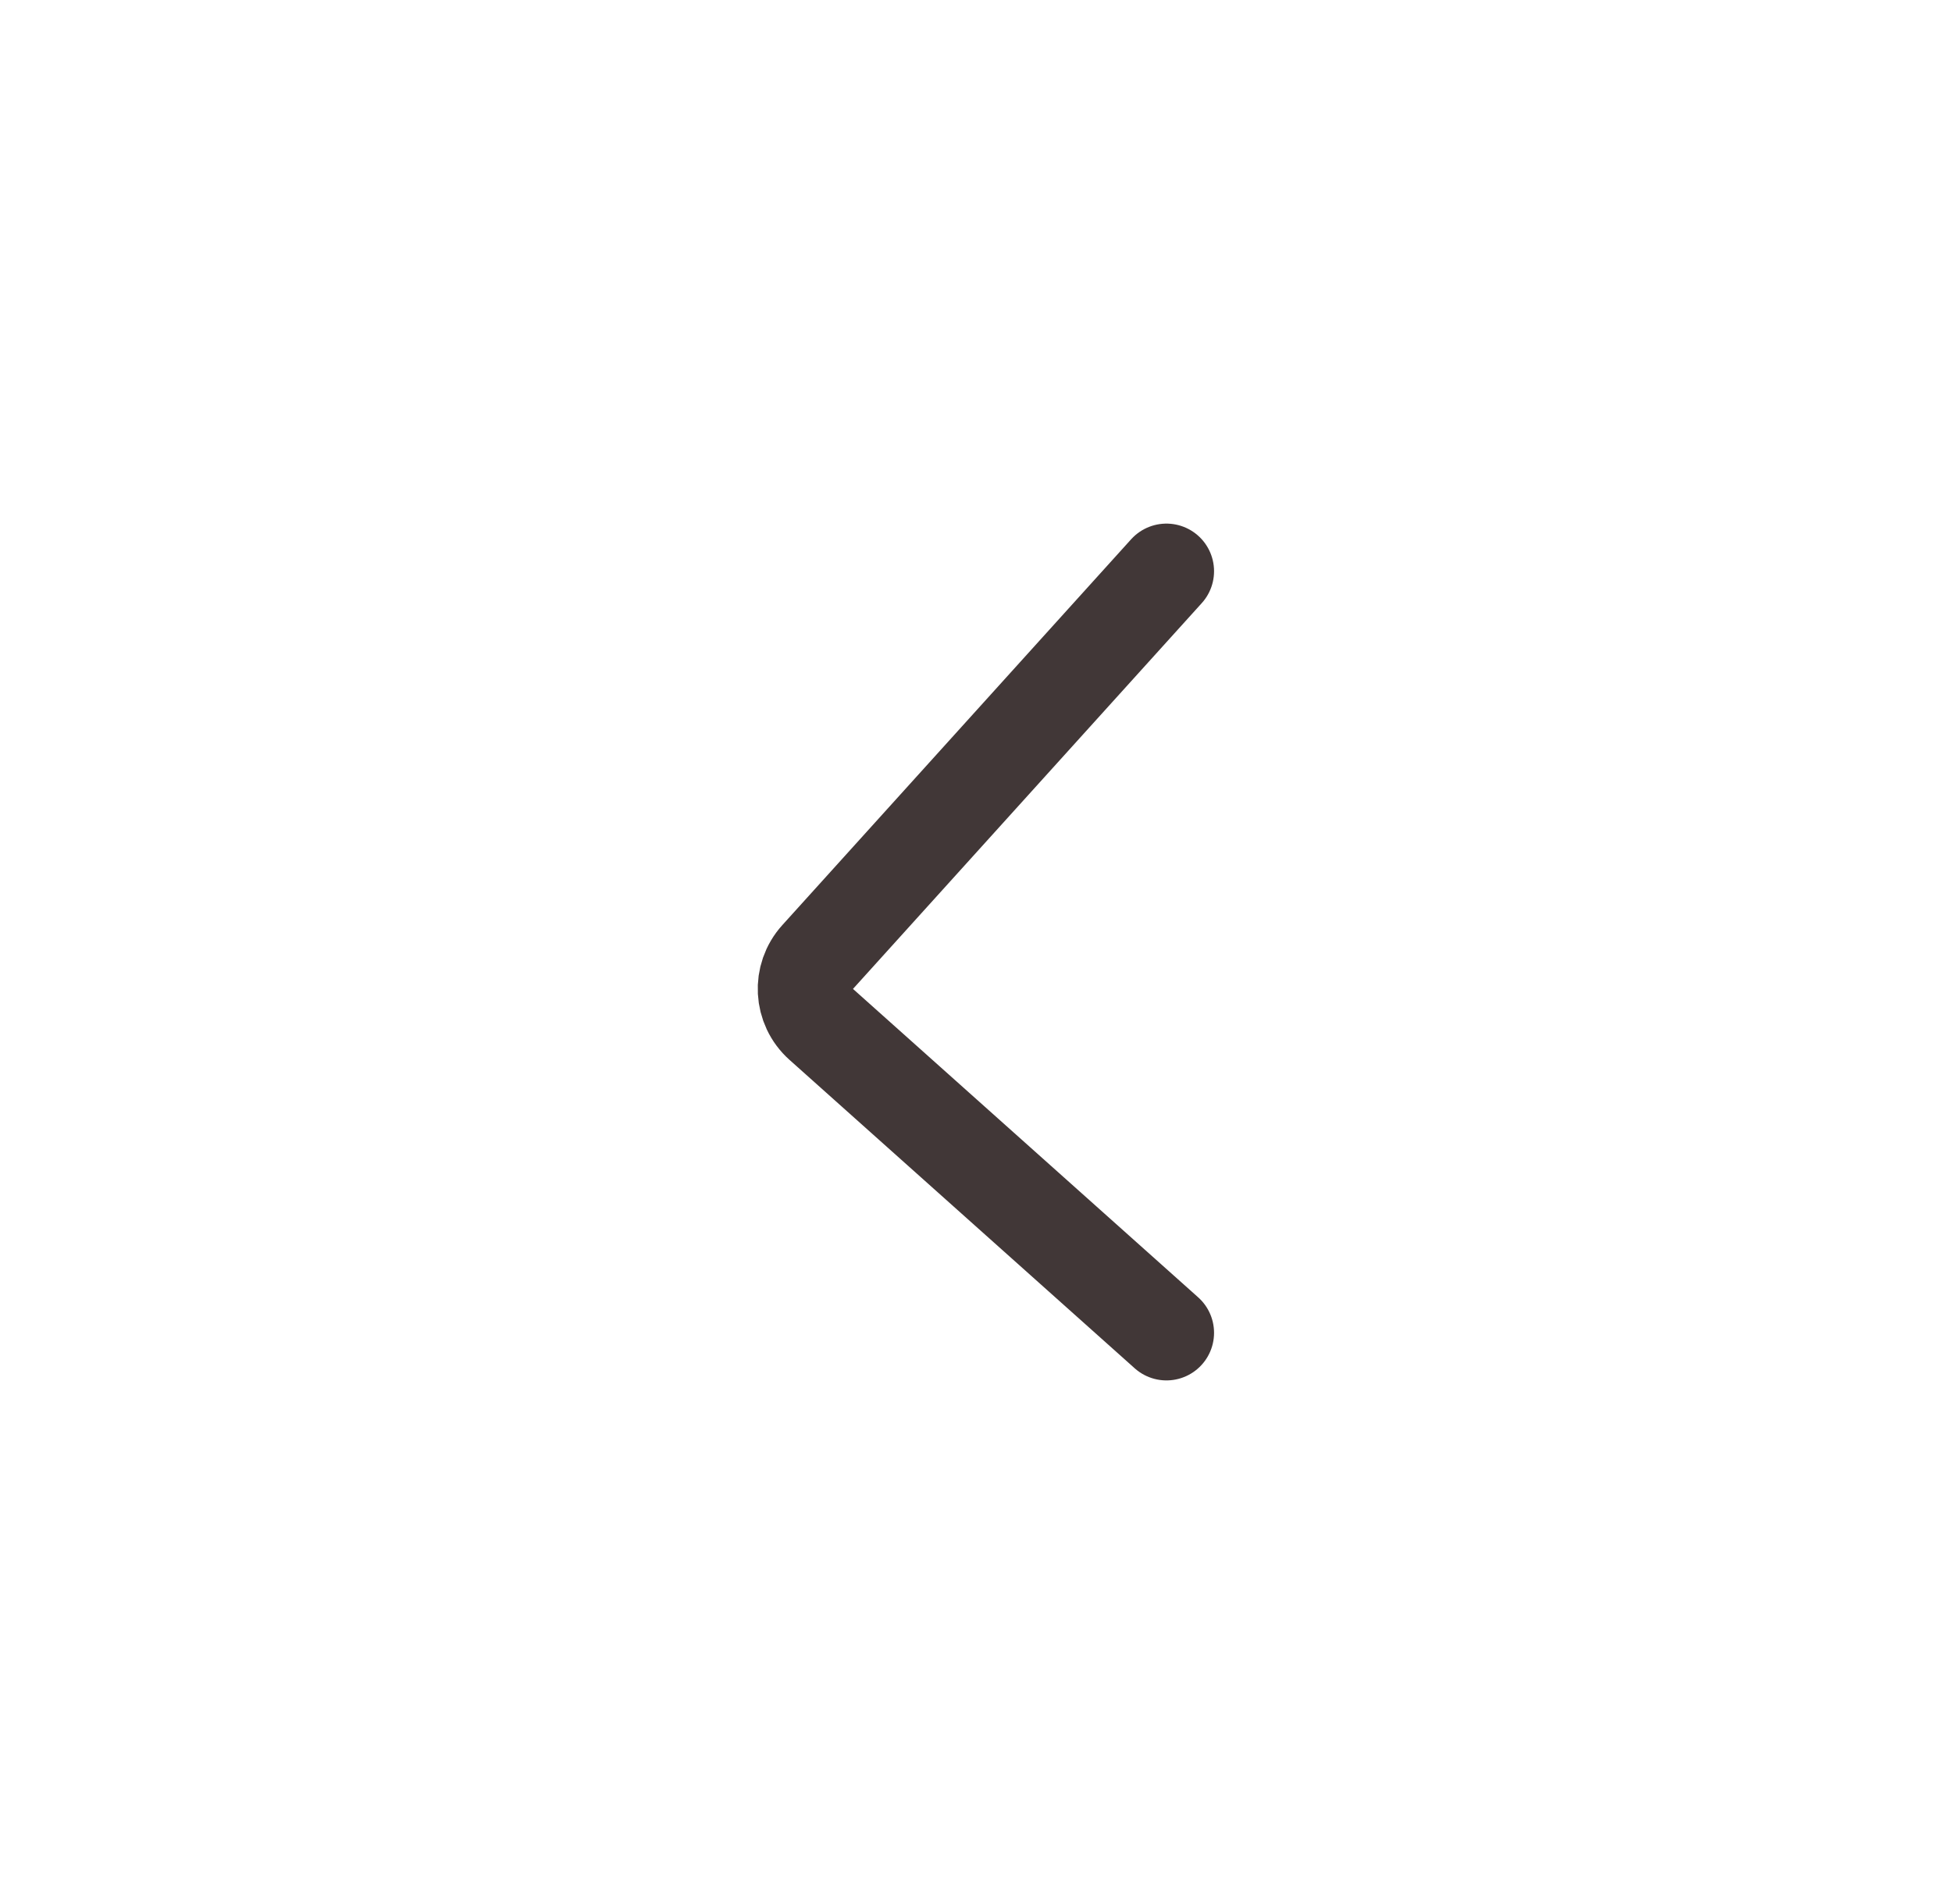 <svg width="41" height="40" viewBox="0 0 41 40" fill="none" xmlns="http://www.w3.org/2000/svg">
<path d="M24.5 12L17.174 20.105C16.802 20.516 16.836 21.152 17.25 21.521L24.5 28" stroke="#413737" stroke-width="2" stroke-linecap="round"/>
</svg>
